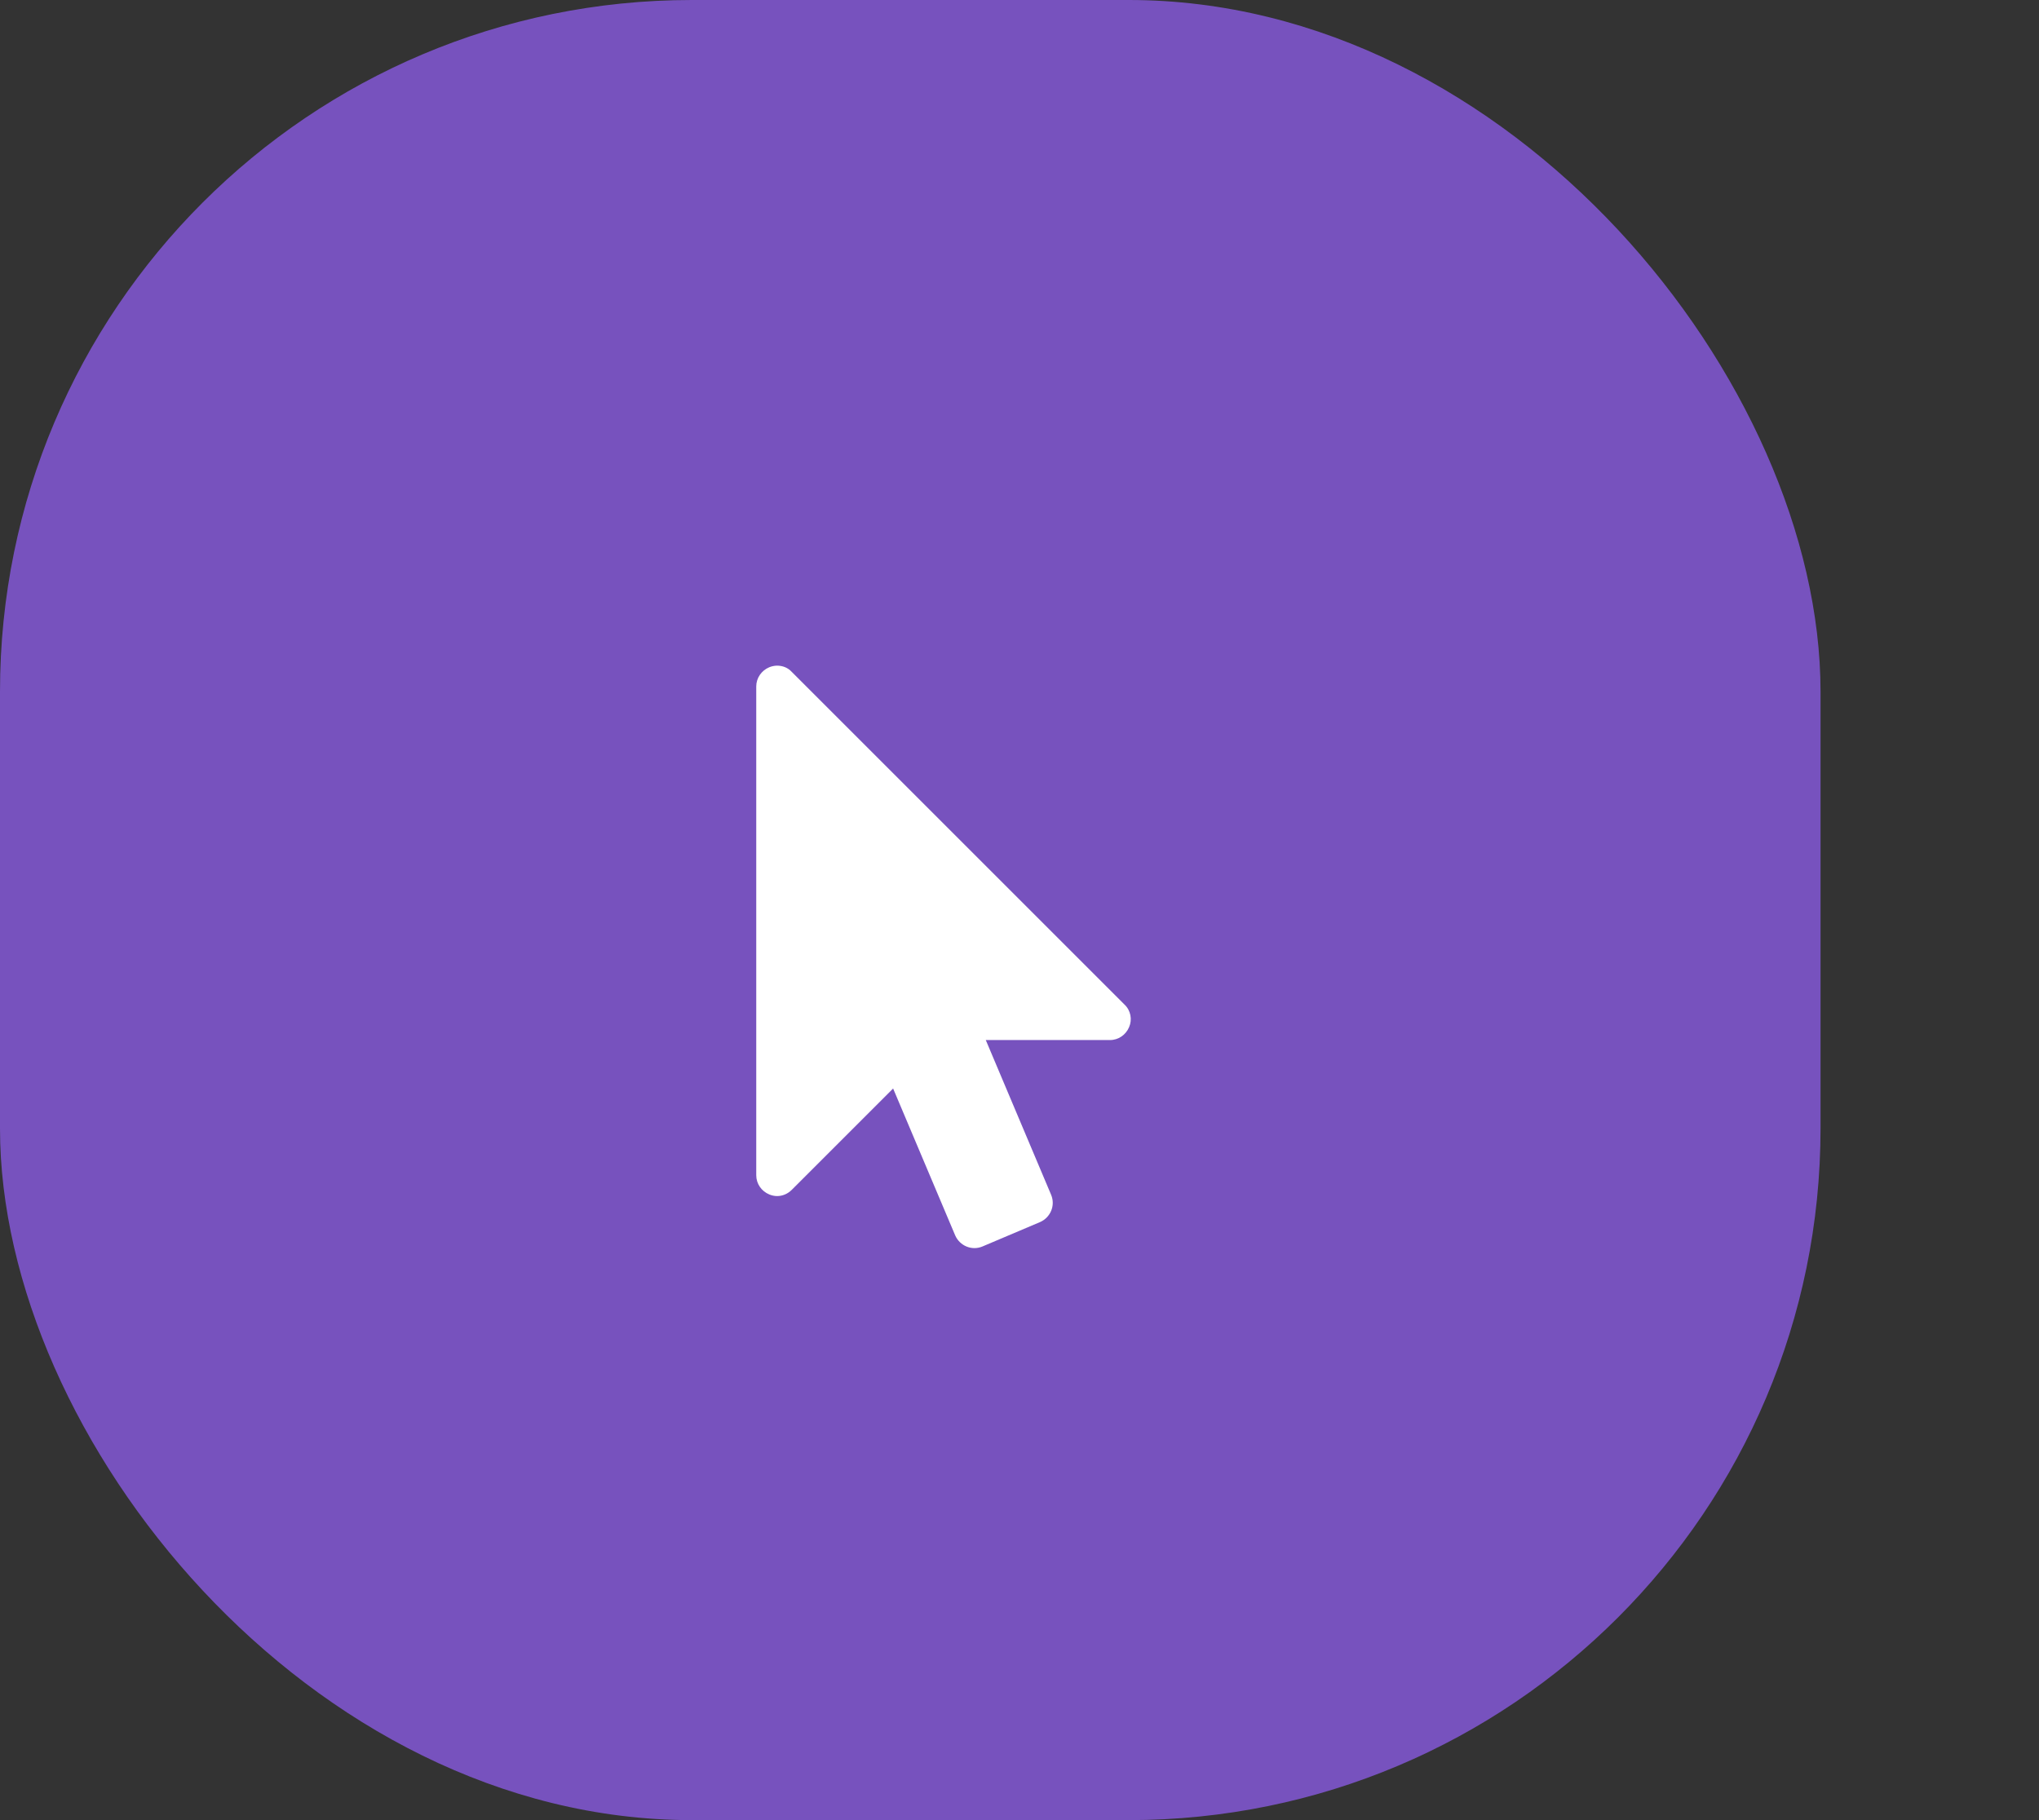 <svg width="56" height="50" viewBox="0 0 56 50" fill="none" xmlns="http://www.w3.org/2000/svg">
<rect x="0" y="0" width="56" height="50" fill="#333333" stroke="none"/>
<rect width="50" height="50" rx="19" fill="#7752BE"/>
<path d="M30.886 27.598L21.743 18.455C21.636 18.339 21.493 18.286 21.341 18.286C21.27 18.286 21.19 18.304 21.127 18.33C20.913 18.42 20.77 18.625 20.77 18.857V32.286C20.77 32.518 20.913 32.723 21.127 32.812C21.19 32.839 21.27 32.857 21.341 32.857C21.493 32.857 21.636 32.795 21.743 32.688L24.529 29.902L26.234 33.938C26.359 34.223 26.69 34.366 26.984 34.241L28.565 33.571C28.85 33.446 28.993 33.116 28.868 32.821L27.074 28.571H30.484C30.716 28.571 30.922 28.429 31.011 28.214C31.1 28.009 31.056 27.759 30.886 27.598Z" fill="white"/>
</svg>
